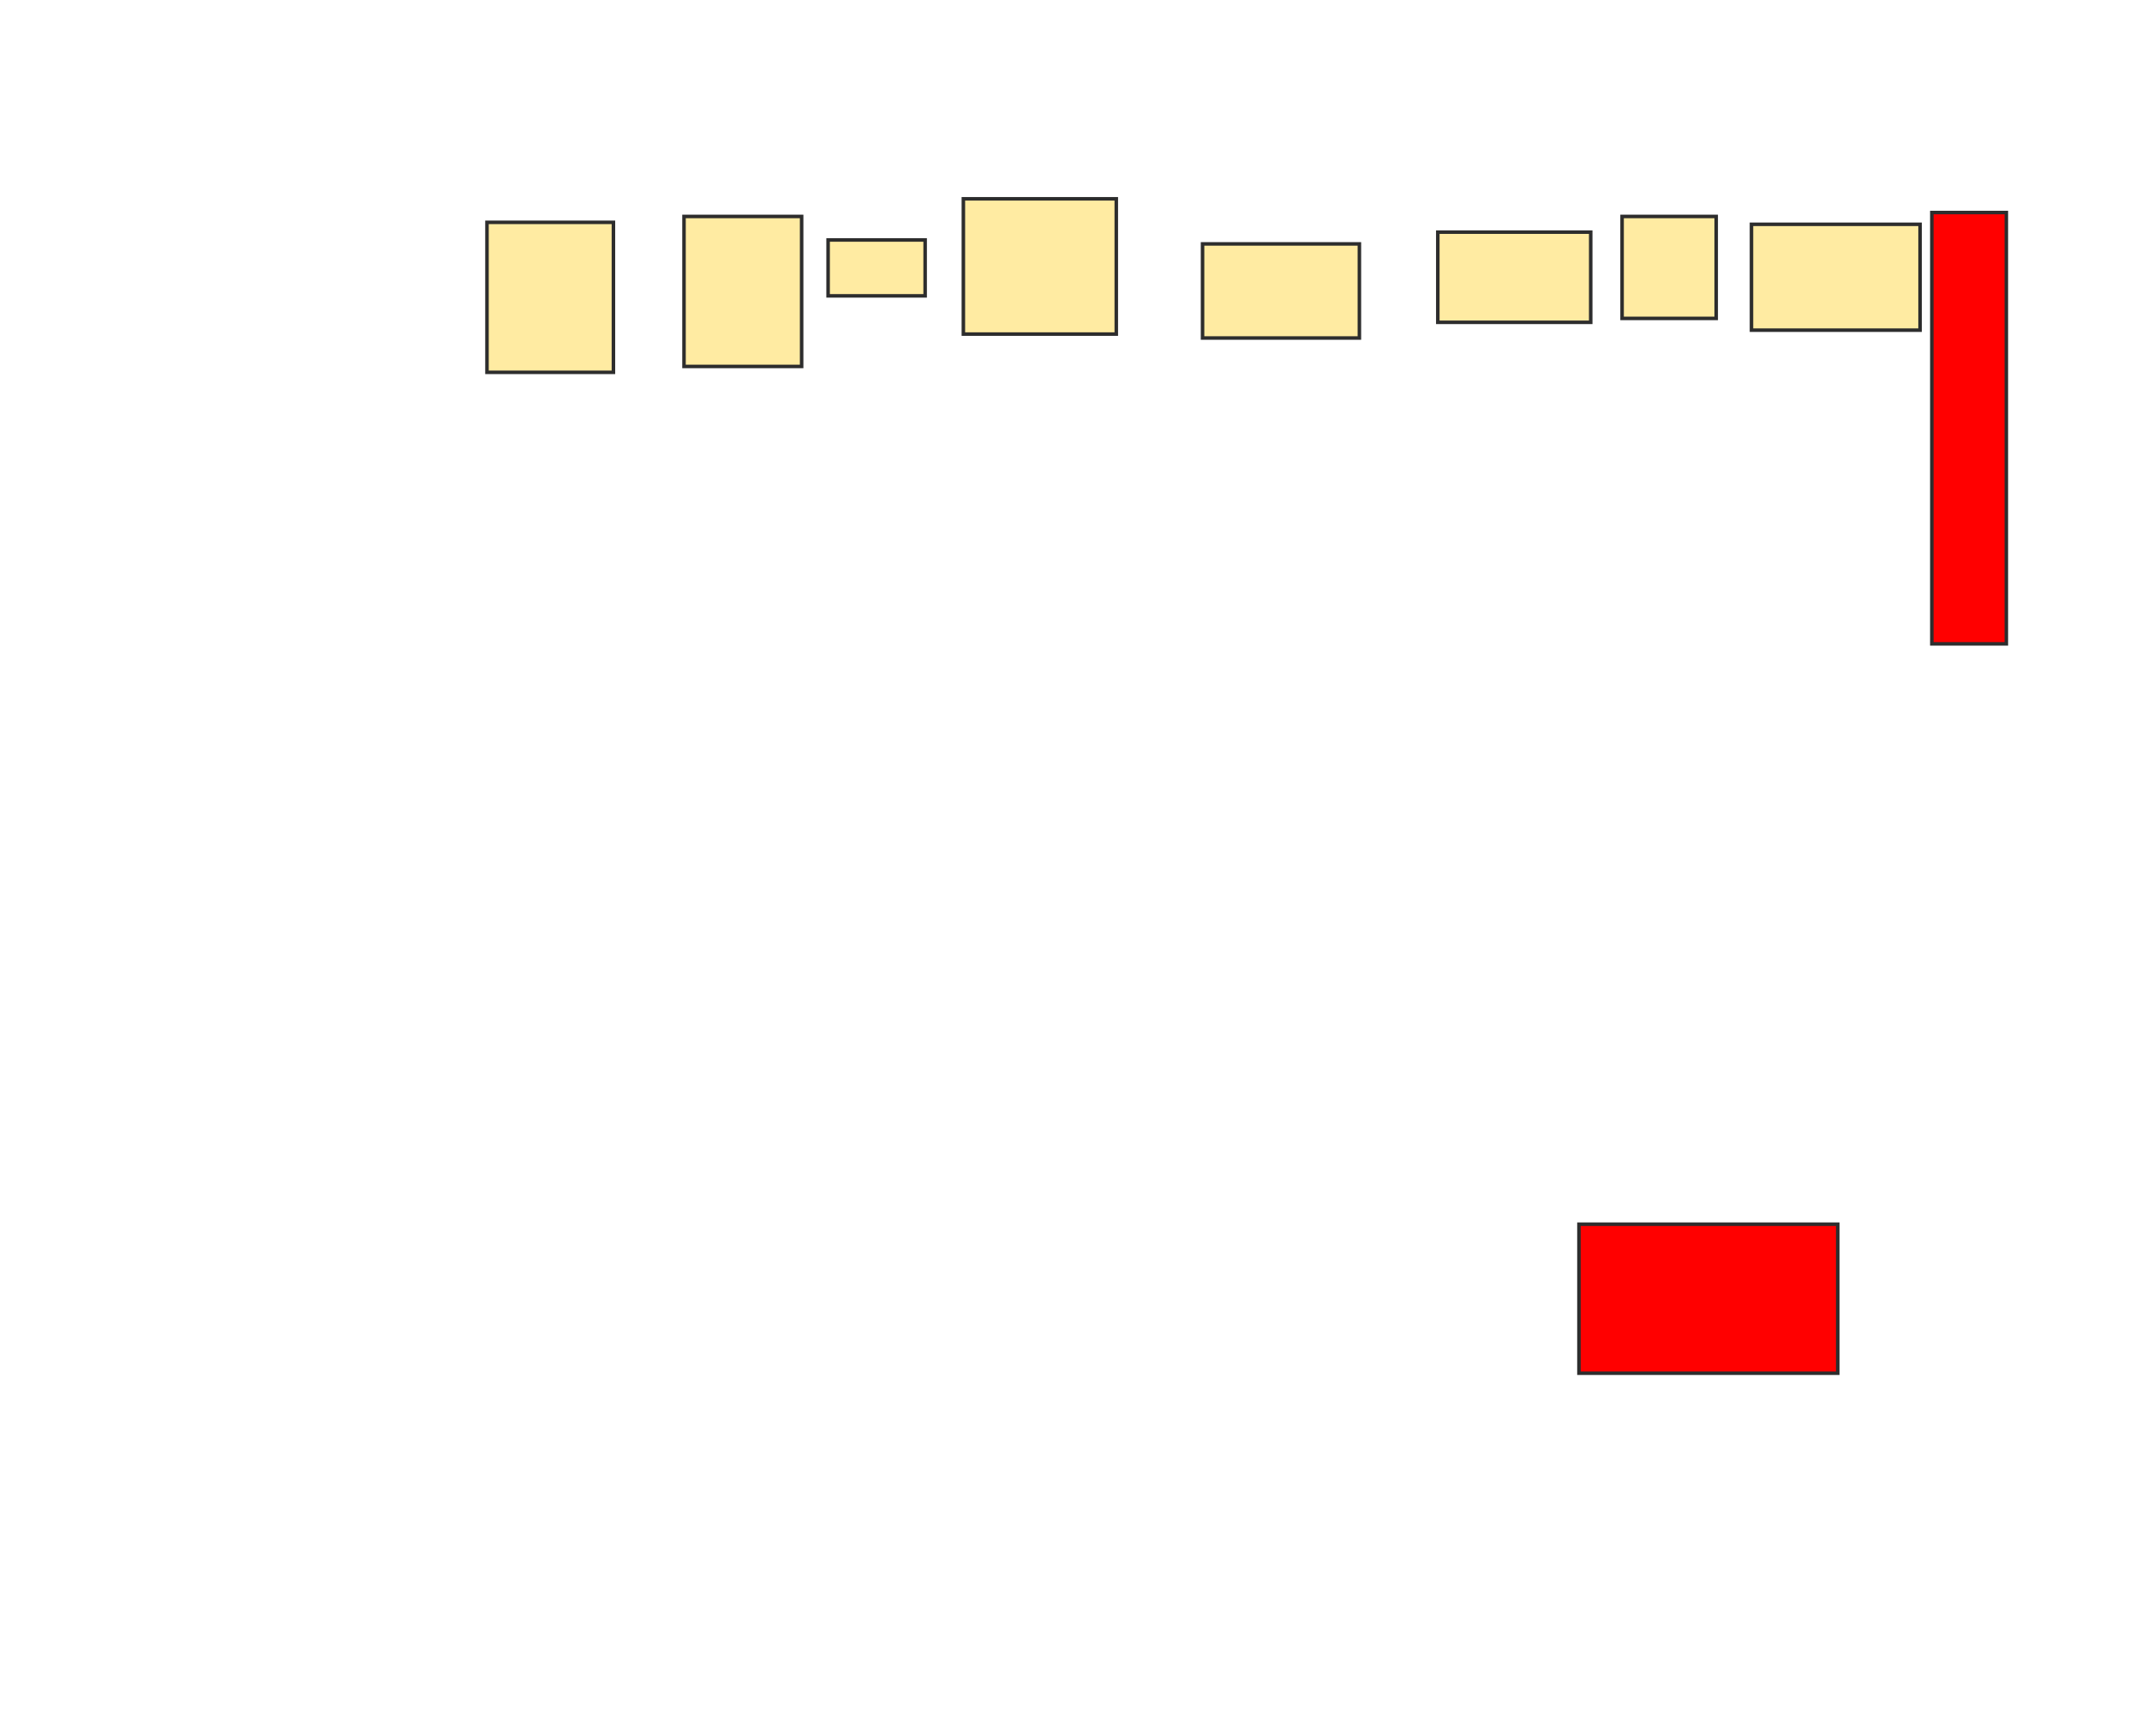 <svg height="492" width="607" xmlns="http://www.w3.org/2000/svg">
 <!-- Created with Image Occlusion Enhanced -->
 <g>
  <title>Labels</title>
 </g>
 <g>
  <title>Masks</title>
  <rect fill="#FFEBA2" height="42.5" id="7f953fd4923040b49d9f90a483df56b8-oa-1" stroke="#2D2D2D" width="35.833" x="138" y="63"/>
  <rect fill="#FFEBA2" height="42.5" id="7f953fd4923040b49d9f90a483df56b8-oa-2" stroke="#2D2D2D" width="33.333" x="193.833" y="61.333"/>
  <rect fill="#FFEBA2" height="15.833" id="7f953fd4923040b49d9f90a483df56b8-oa-3" stroke="#2D2D2D" width="27.5" x="234.667" y="68"/>
  <rect fill="#FFEBA2" height="38.333" id="7f953fd4923040b49d9f90a483df56b8-oa-4" stroke="#2D2D2D" width="43.333" x="273" y="56.333"/>
  <rect fill="#FFEBA2" height="26.667" id="7f953fd4923040b49d9f90a483df56b8-oa-5" stroke="#2D2D2D" width="44.444" x="340.778" y="69.111"/>
  <rect fill="#FFEBA2" height="25.556" id="7f953fd4923040b49d9f90a483df56b8-oa-6" stroke="#2D2D2D" width="43.333" x="407.444" y="65.778"/>
  <rect fill="#FFEBA2" height="28.889" id="7f953fd4923040b49d9f90a483df56b8-oa-7" stroke="#2D2D2D" width="26.667" x="459.667" y="61.333"/>
  <rect fill="#FFEBA2" height="30" id="7f953fd4923040b49d9f90a483df56b8-oa-8" stroke="#2D2D2D" width="47.778" x="496.333" y="63.556"/>
  <rect fill="#ff0000" height="122.222" id="7f953fd4923040b49d9f90a483df56b8-oa-9" stroke="#2D2D2D" width="21.111" x="547.444" y="60.222"/>
  <rect fill="#ff0000" height="42.222" id="7f953fd4923040b49d9f90a483df56b8-oa-10" stroke="#2D2D2D" width="73.333" x="447.444" y="346.889"/>
 </g>
</svg>